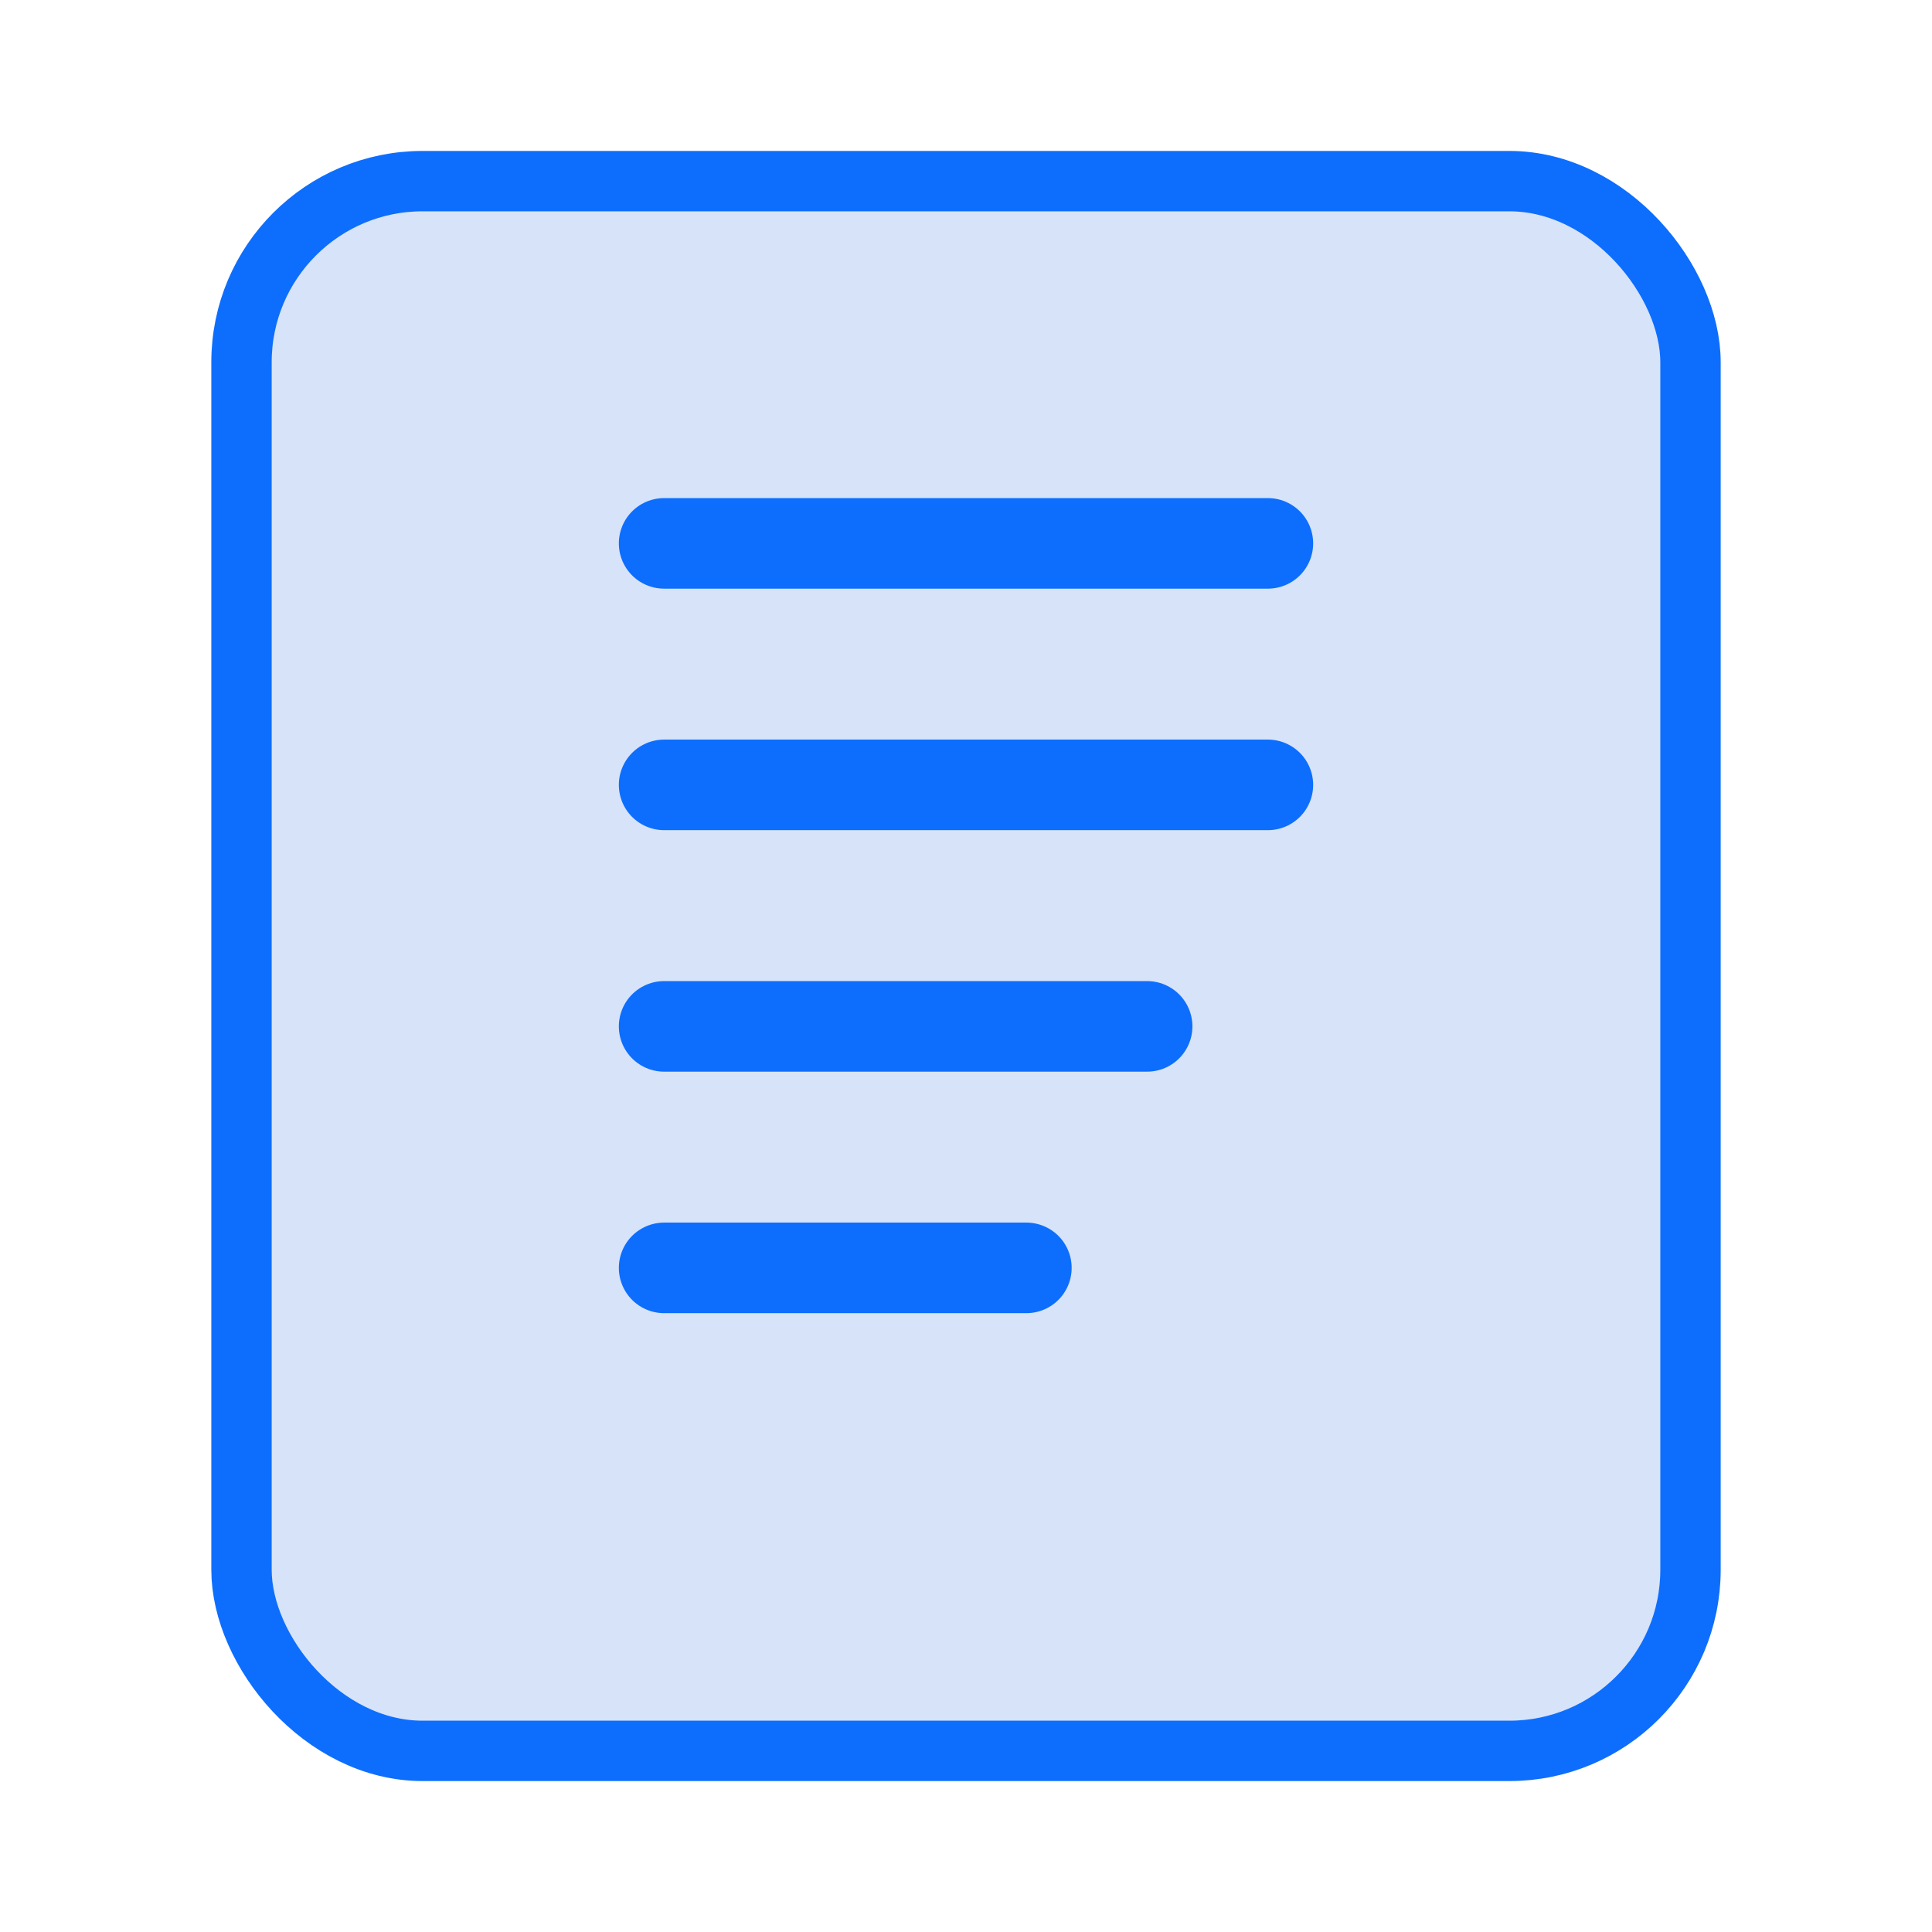 <svg xmlns="http://www.w3.org/2000/svg" viewBox="0 0 64 64" role="img" aria-label="Document icon">
  <rect x="8" y="6" width="48" height="52" rx="6" ry="6" fill="#d7e3f8" stroke="#0d6efd" stroke-width="2"/>
  <path d="M22 18h20M22 26h20M22 34h16M22 42h12" stroke="#0d6efd" stroke-width="3" stroke-linecap="round"/>
</svg>
